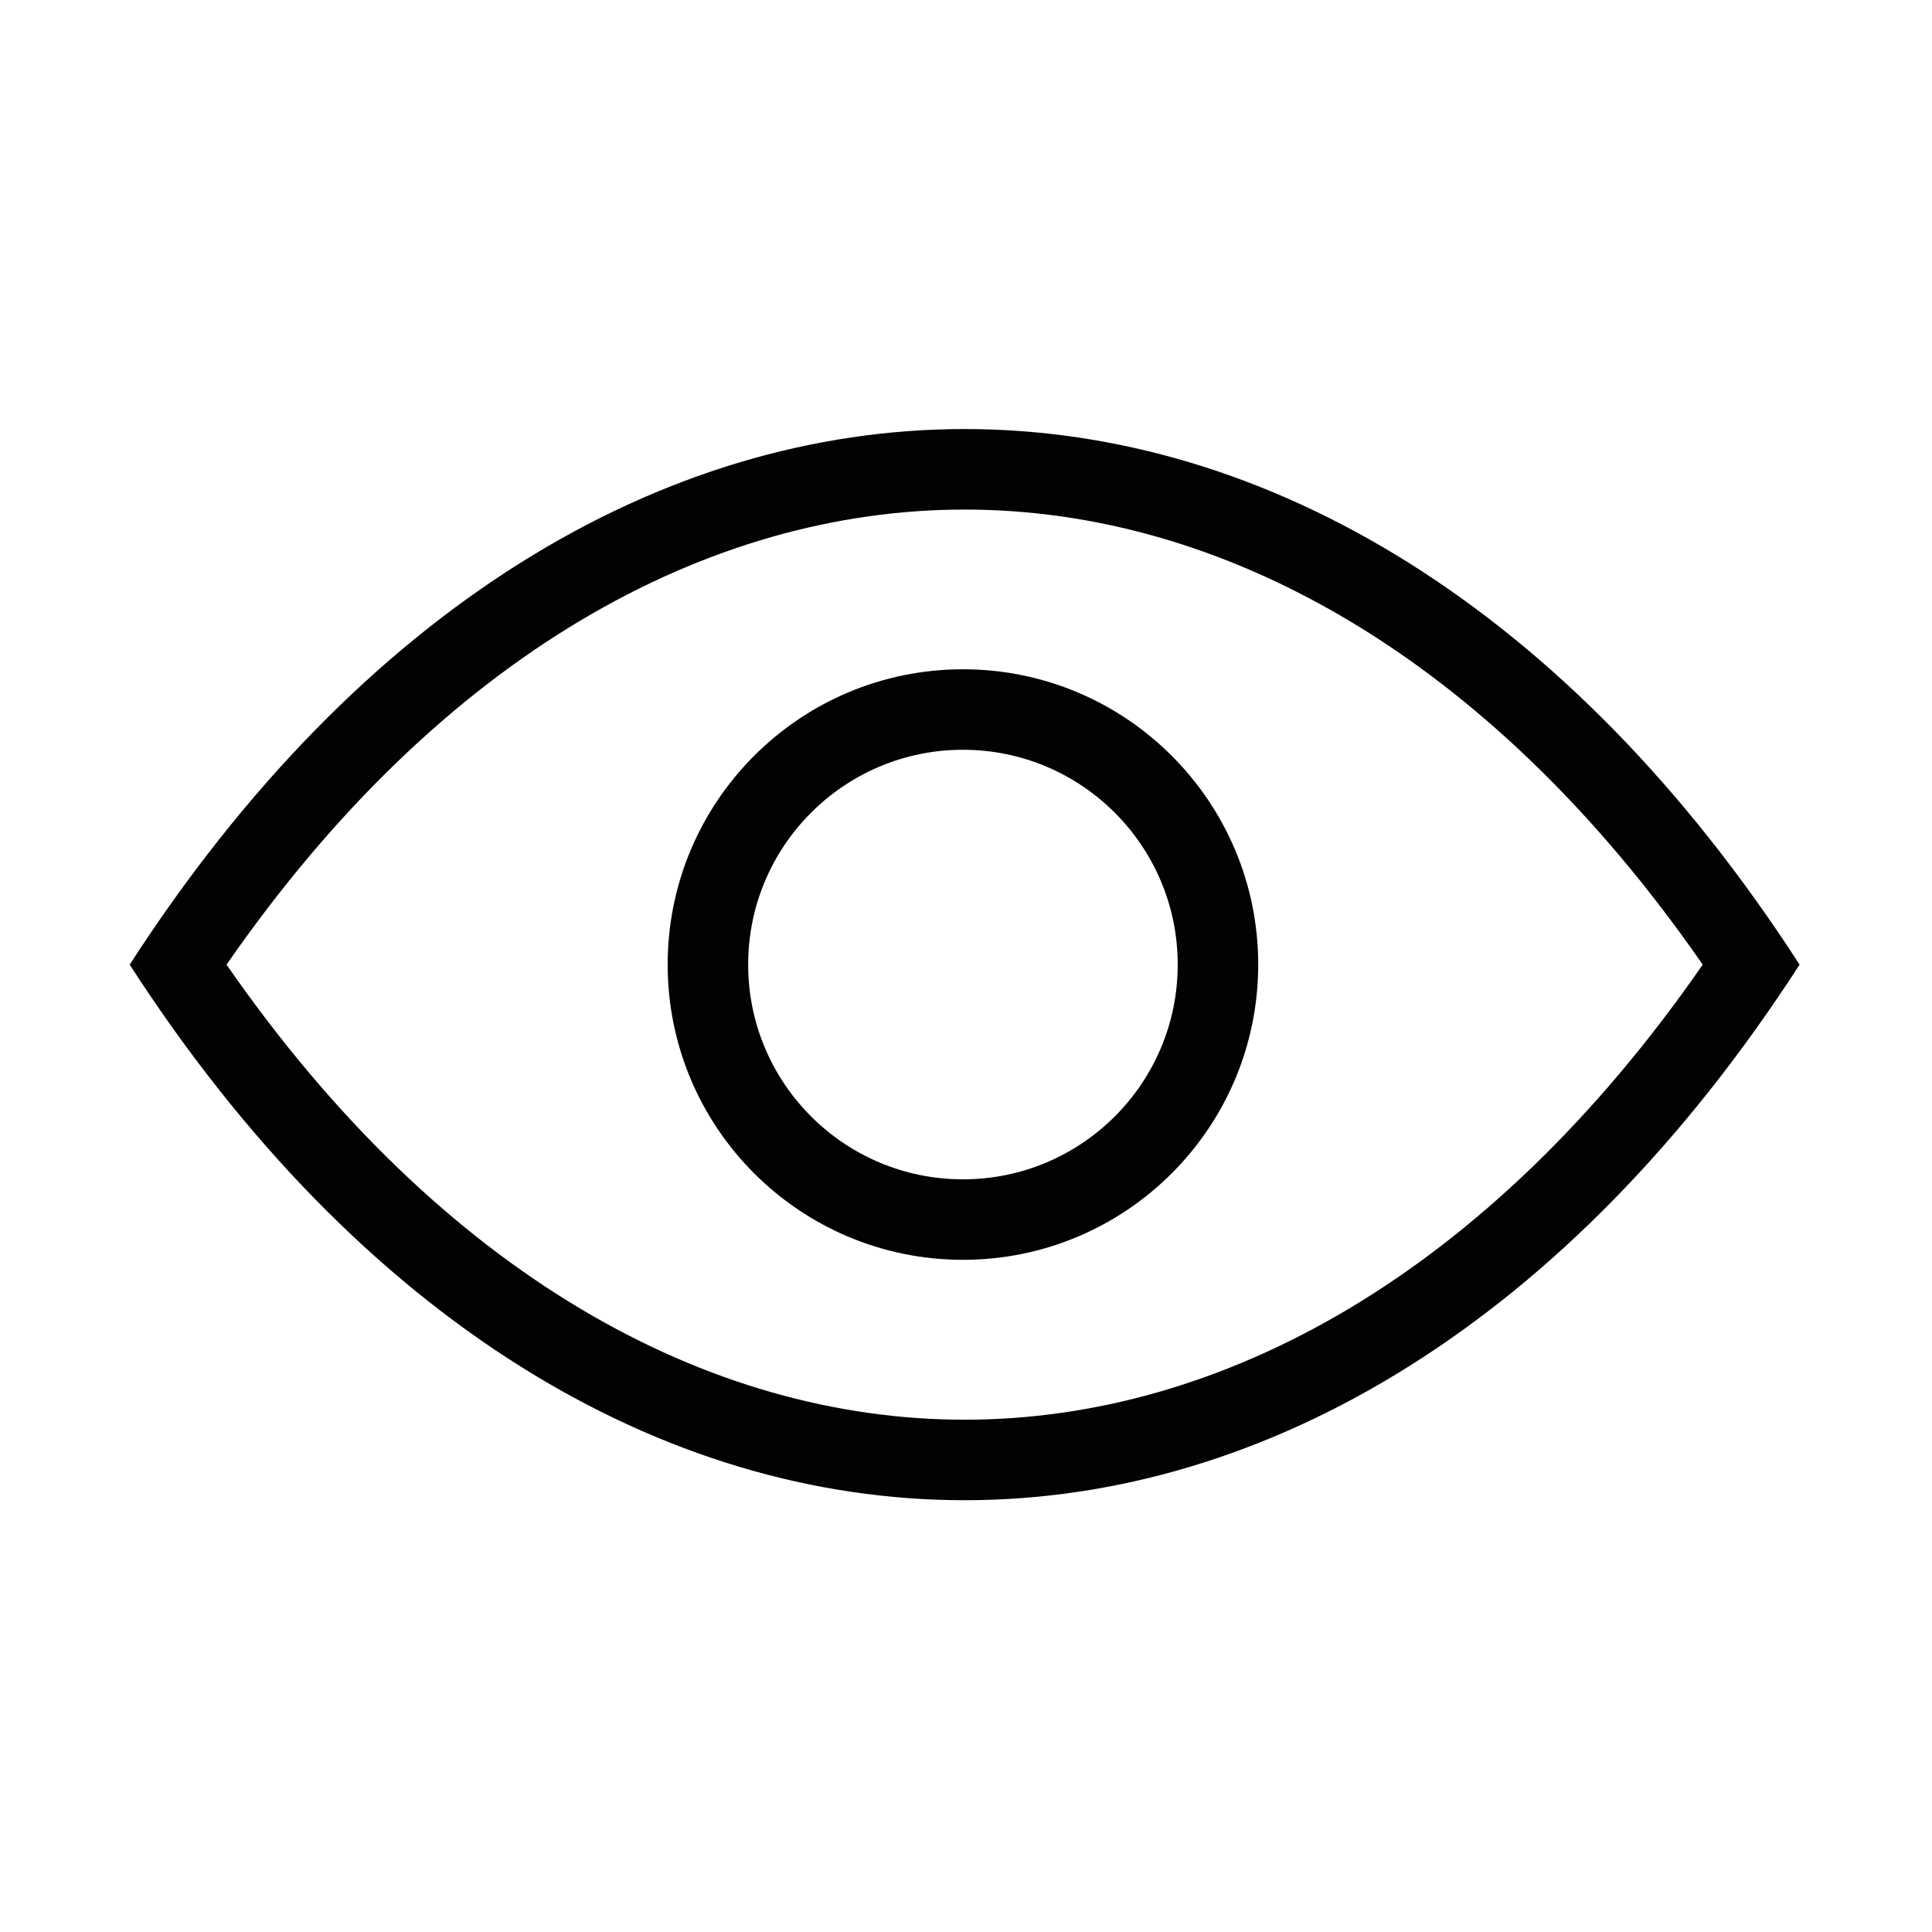 <svg width="24" height="24" viewBox="0 0 24 24" fill="none" xmlns="http://www.w3.org/2000/svg">
<path fill-rule="evenodd" clip-rule="evenodd" d="M21.152 11.983C18.477 8.124 15.163 6.33 11.983 6.33C8.803 6.33 5.489 8.124 2.814 11.983C5.489 15.842 8.803 17.636 11.983 17.636C15.163 17.636 18.477 15.842 21.152 11.983ZM22.355 11.983C16.626 3.112 7.339 3.112 1.611 11.983C7.339 20.854 16.626 20.854 22.355 11.983Z" fill="#010203"/>
<path fill-rule="evenodd" clip-rule="evenodd" d="M11.962 14.65C13.435 14.65 14.63 13.456 14.63 11.982C14.63 10.509 13.435 9.314 11.962 9.314C10.489 9.314 9.294 10.509 9.294 11.982C9.294 13.456 10.489 14.65 11.962 14.65ZM11.962 15.65C13.988 15.65 15.63 14.008 15.63 11.982C15.63 9.957 13.988 8.314 11.962 8.314C9.936 8.314 8.294 9.957 8.294 11.982C8.294 14.008 9.936 15.65 11.962 15.65Z" fill="#010203"/>
</svg>

